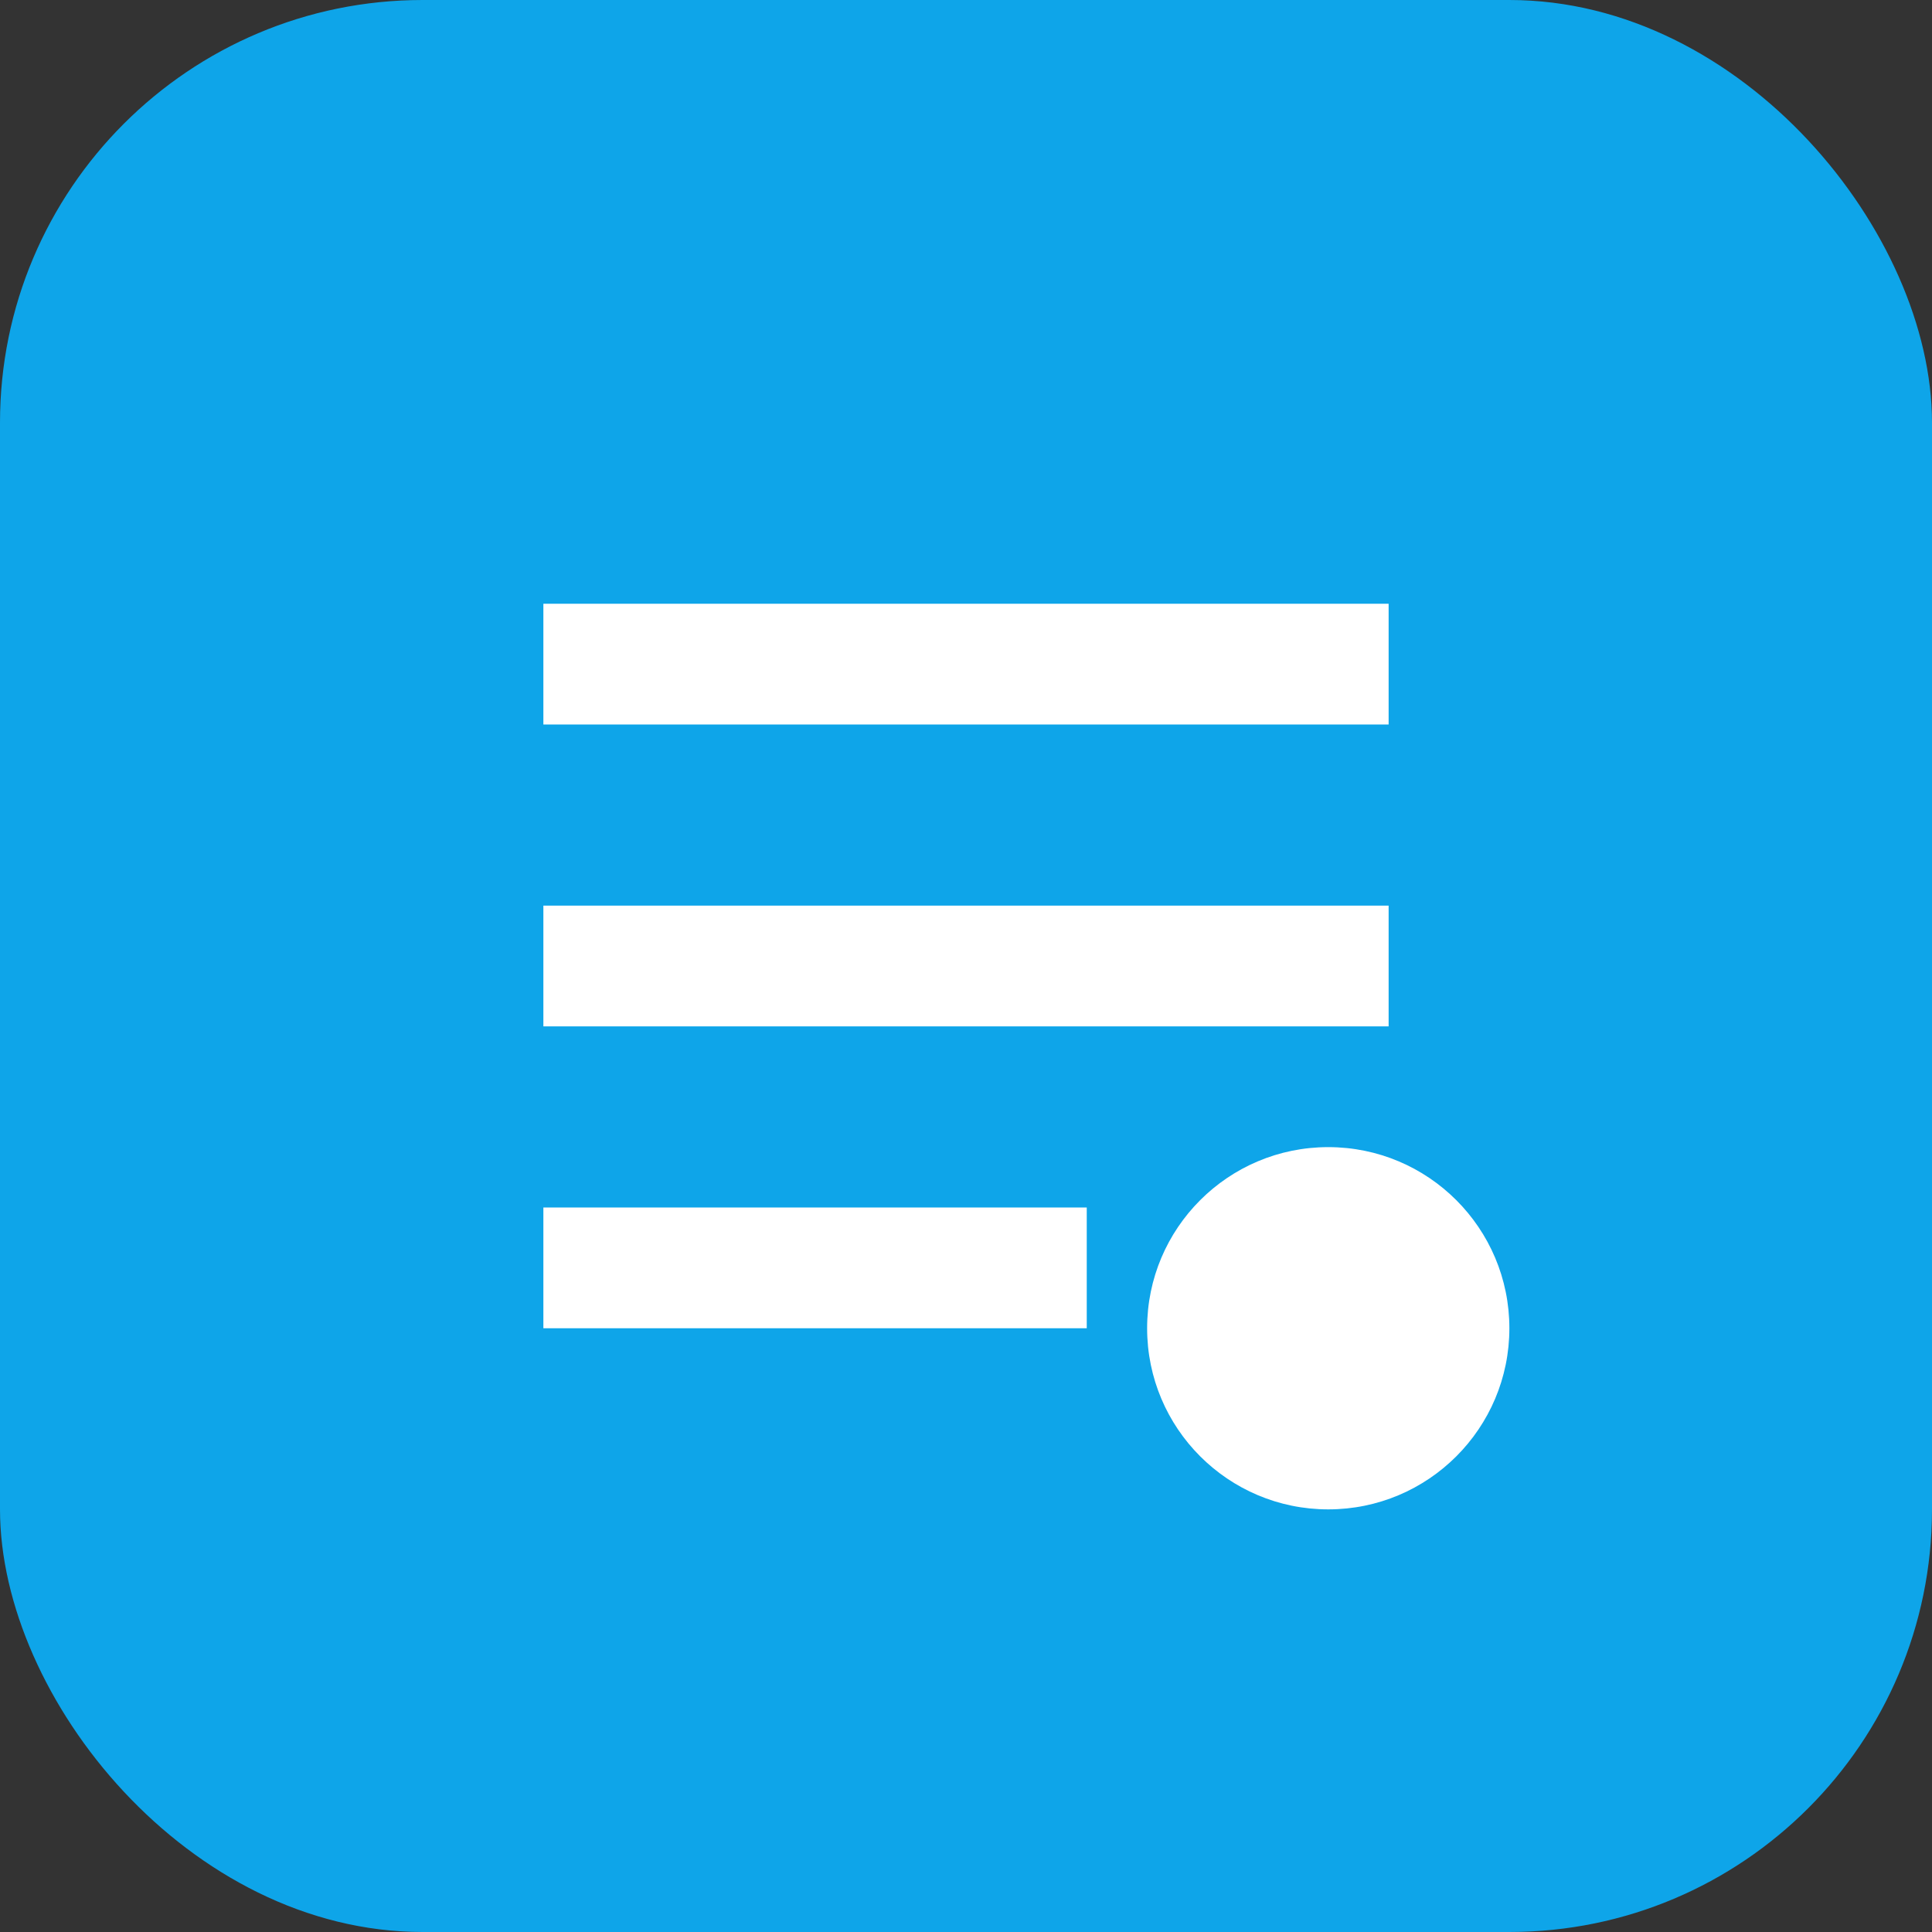 <svg xmlns="http://www.w3.org/2000/svg" viewBox="0 0 64 64">
  <rect x="0" y="0" width="64" height="64" fill="#333333" stroke="none"/>
  <rect width="64" height="64" rx="14" fill="#0ea5e9"/>
  <path d="M18 20h28v4H18zm0 10h28v4H18zm0 10h18v4H18z" fill="white"/>
  <circle cx="44" cy="44" r="6" fill="white"/>
</svg>

